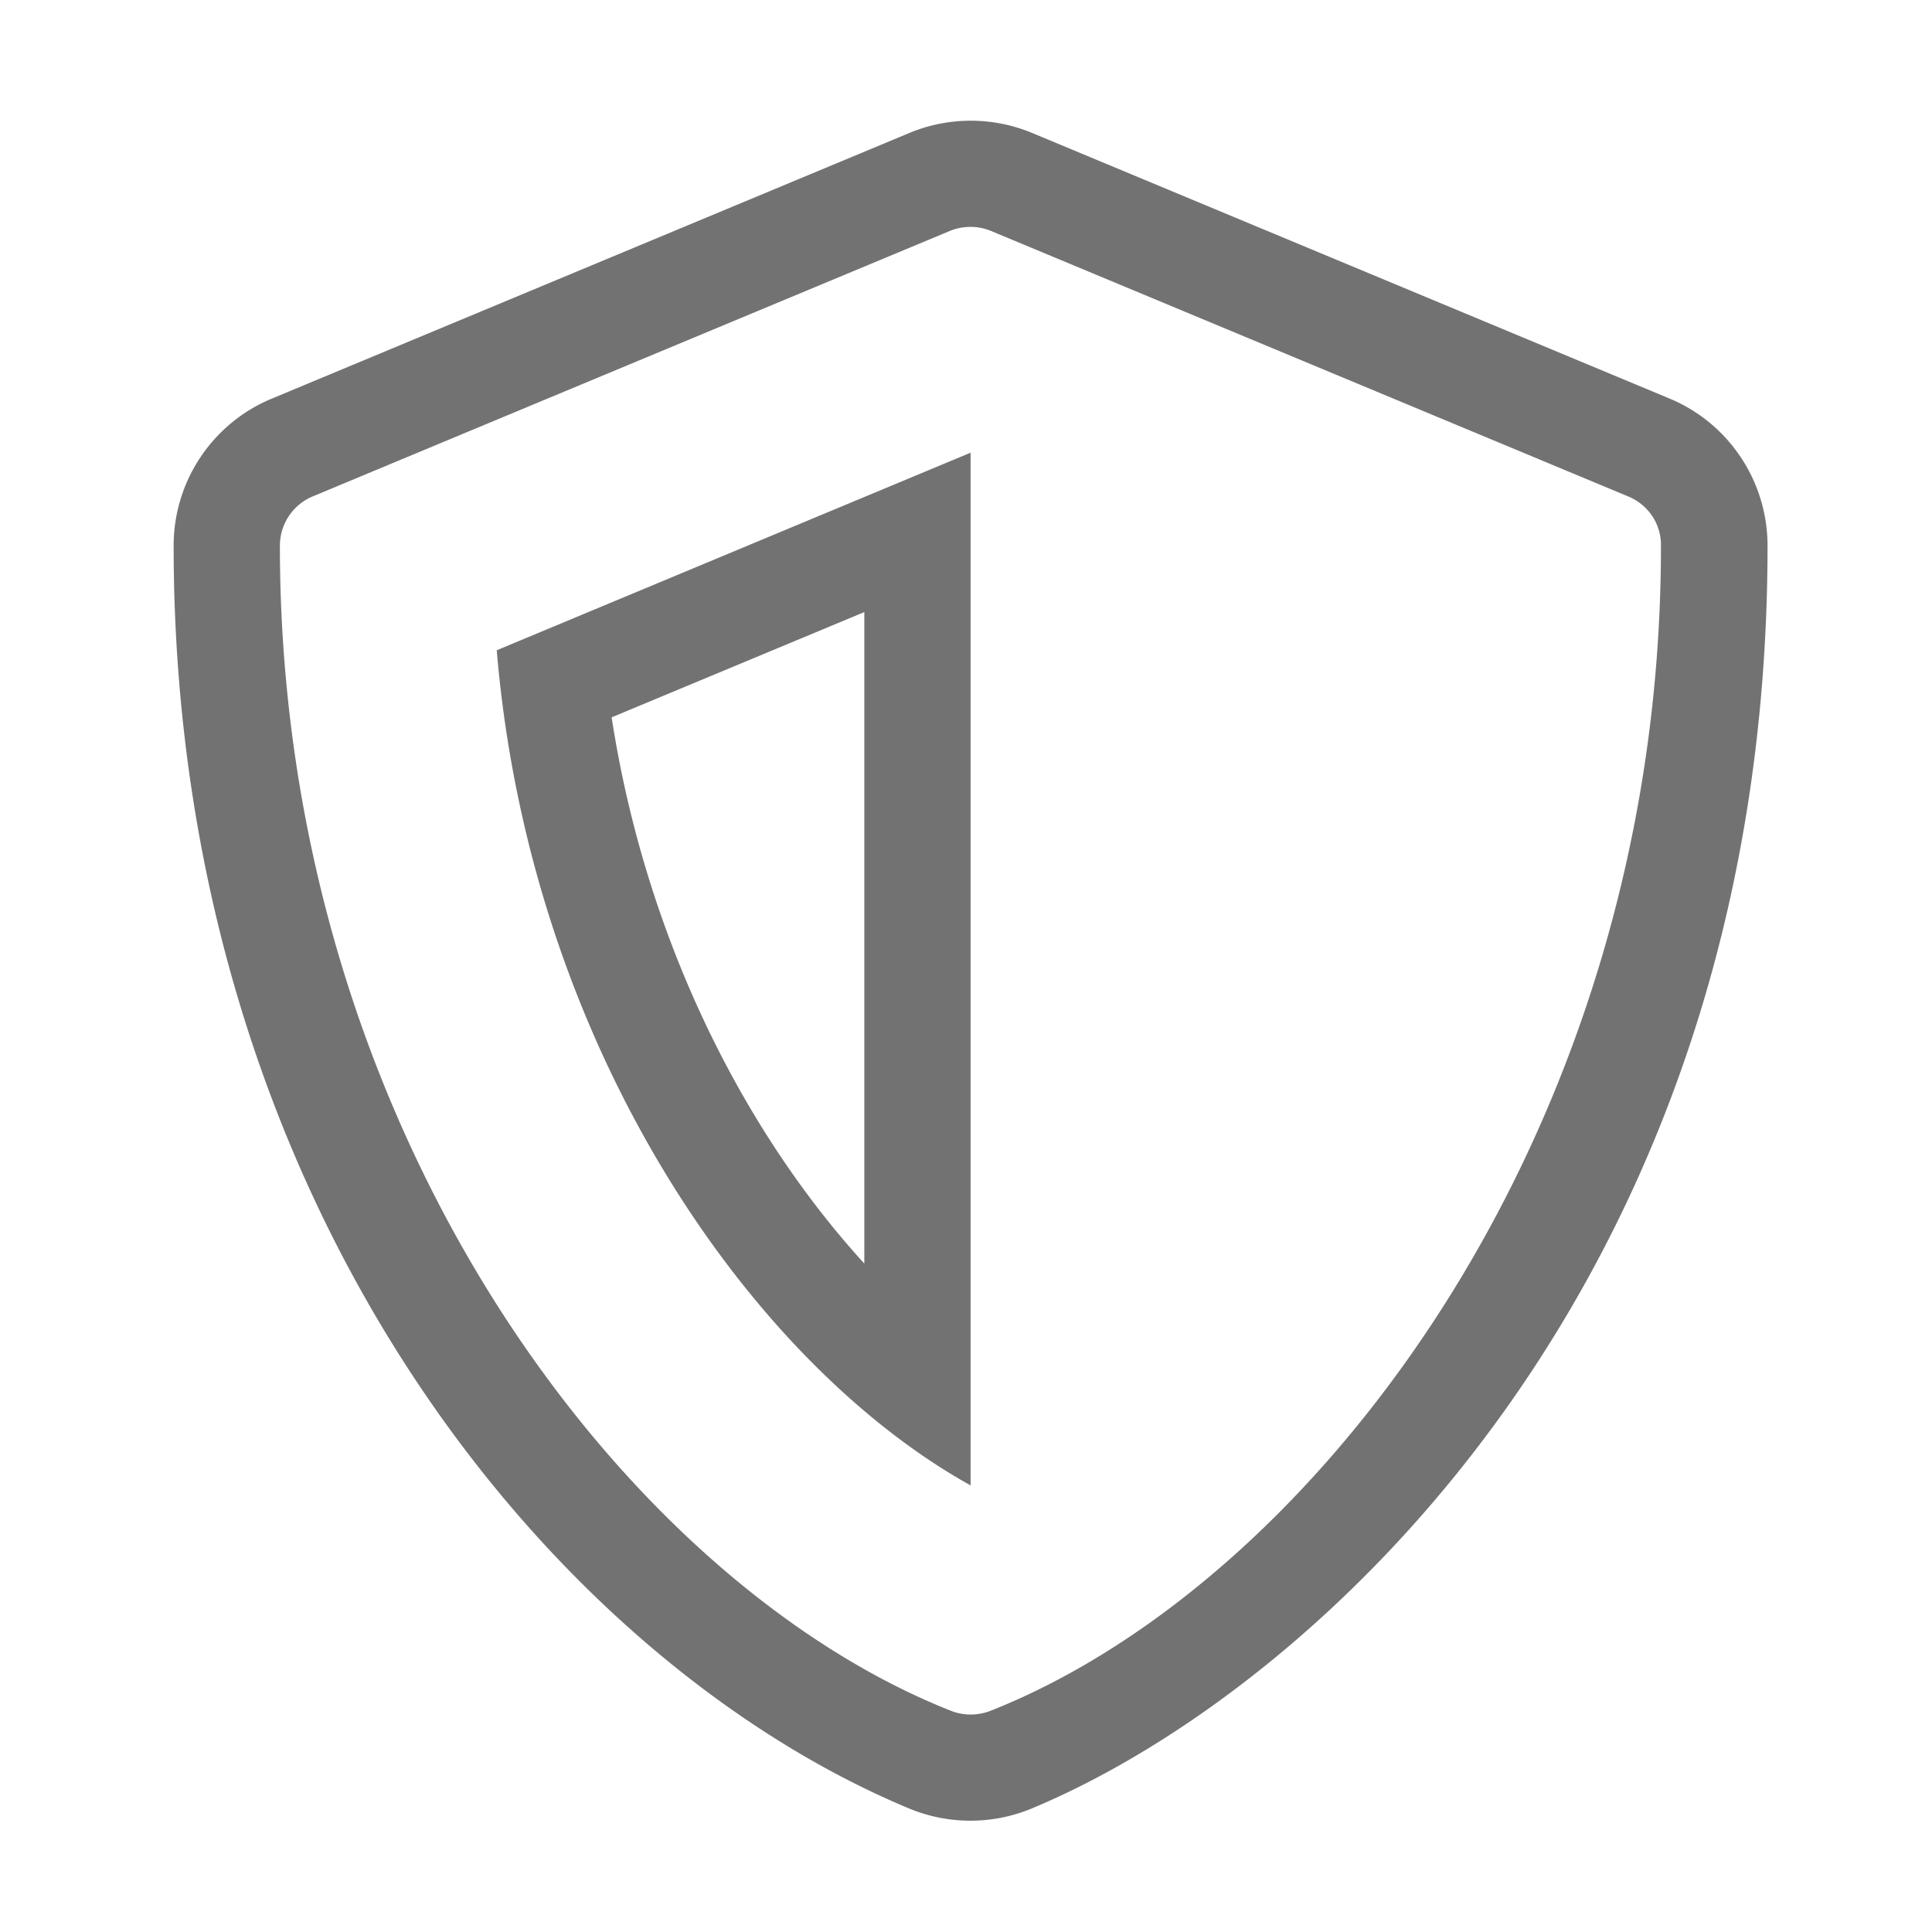 ﻿<?xml version='1.0' encoding='UTF-8'?>
<svg viewBox="-1.996 -1.998 32 32" xmlns="http://www.w3.org/2000/svg">
  <g transform="matrix(0.055, 0, 0, 0.055, 0, 0)">
    <path d="M466.5, 83.7L274.5, 3.7A48.15 48.15 0 0 0 237.6, 3.7L45.6, 83.7C27.7, 91.1 16, 108.6 16, 128C16, 326.5 130.5, 463.7 237.5, 508.3C249.3, 513.2 262.6, 513.2 274.4, 508.3C360.1, 472.6 496, 349.3 496, 128C496, 108.6 484.3, 91.1 466.5, 83.7zM262.2, 478.8C258.2, 480.4 253.8, 480.4 249.9, 478.8C152, 440 48, 304 48, 128C48, 121.5 51.9, 115.7 57.8, 113.2L249.8, 33.2C253.7, 31.6 258.2, 31.6 262.1, 33.2L454.1, 113.2C460.1, 115.7 464, 121.5 463.9, 128C464, 304 360, 440 262.2, 478.8zM256, 411L256, 100L113.3, 159.5C123.4, 279.6 190.4, 374.5 256, 411zM224, 344.2C187.6, 304.3 158.2, 246.4 147.9, 179.7L224, 148z" fill="#727272" fill-opacity="1" class="Black" />
  </g>
</svg>